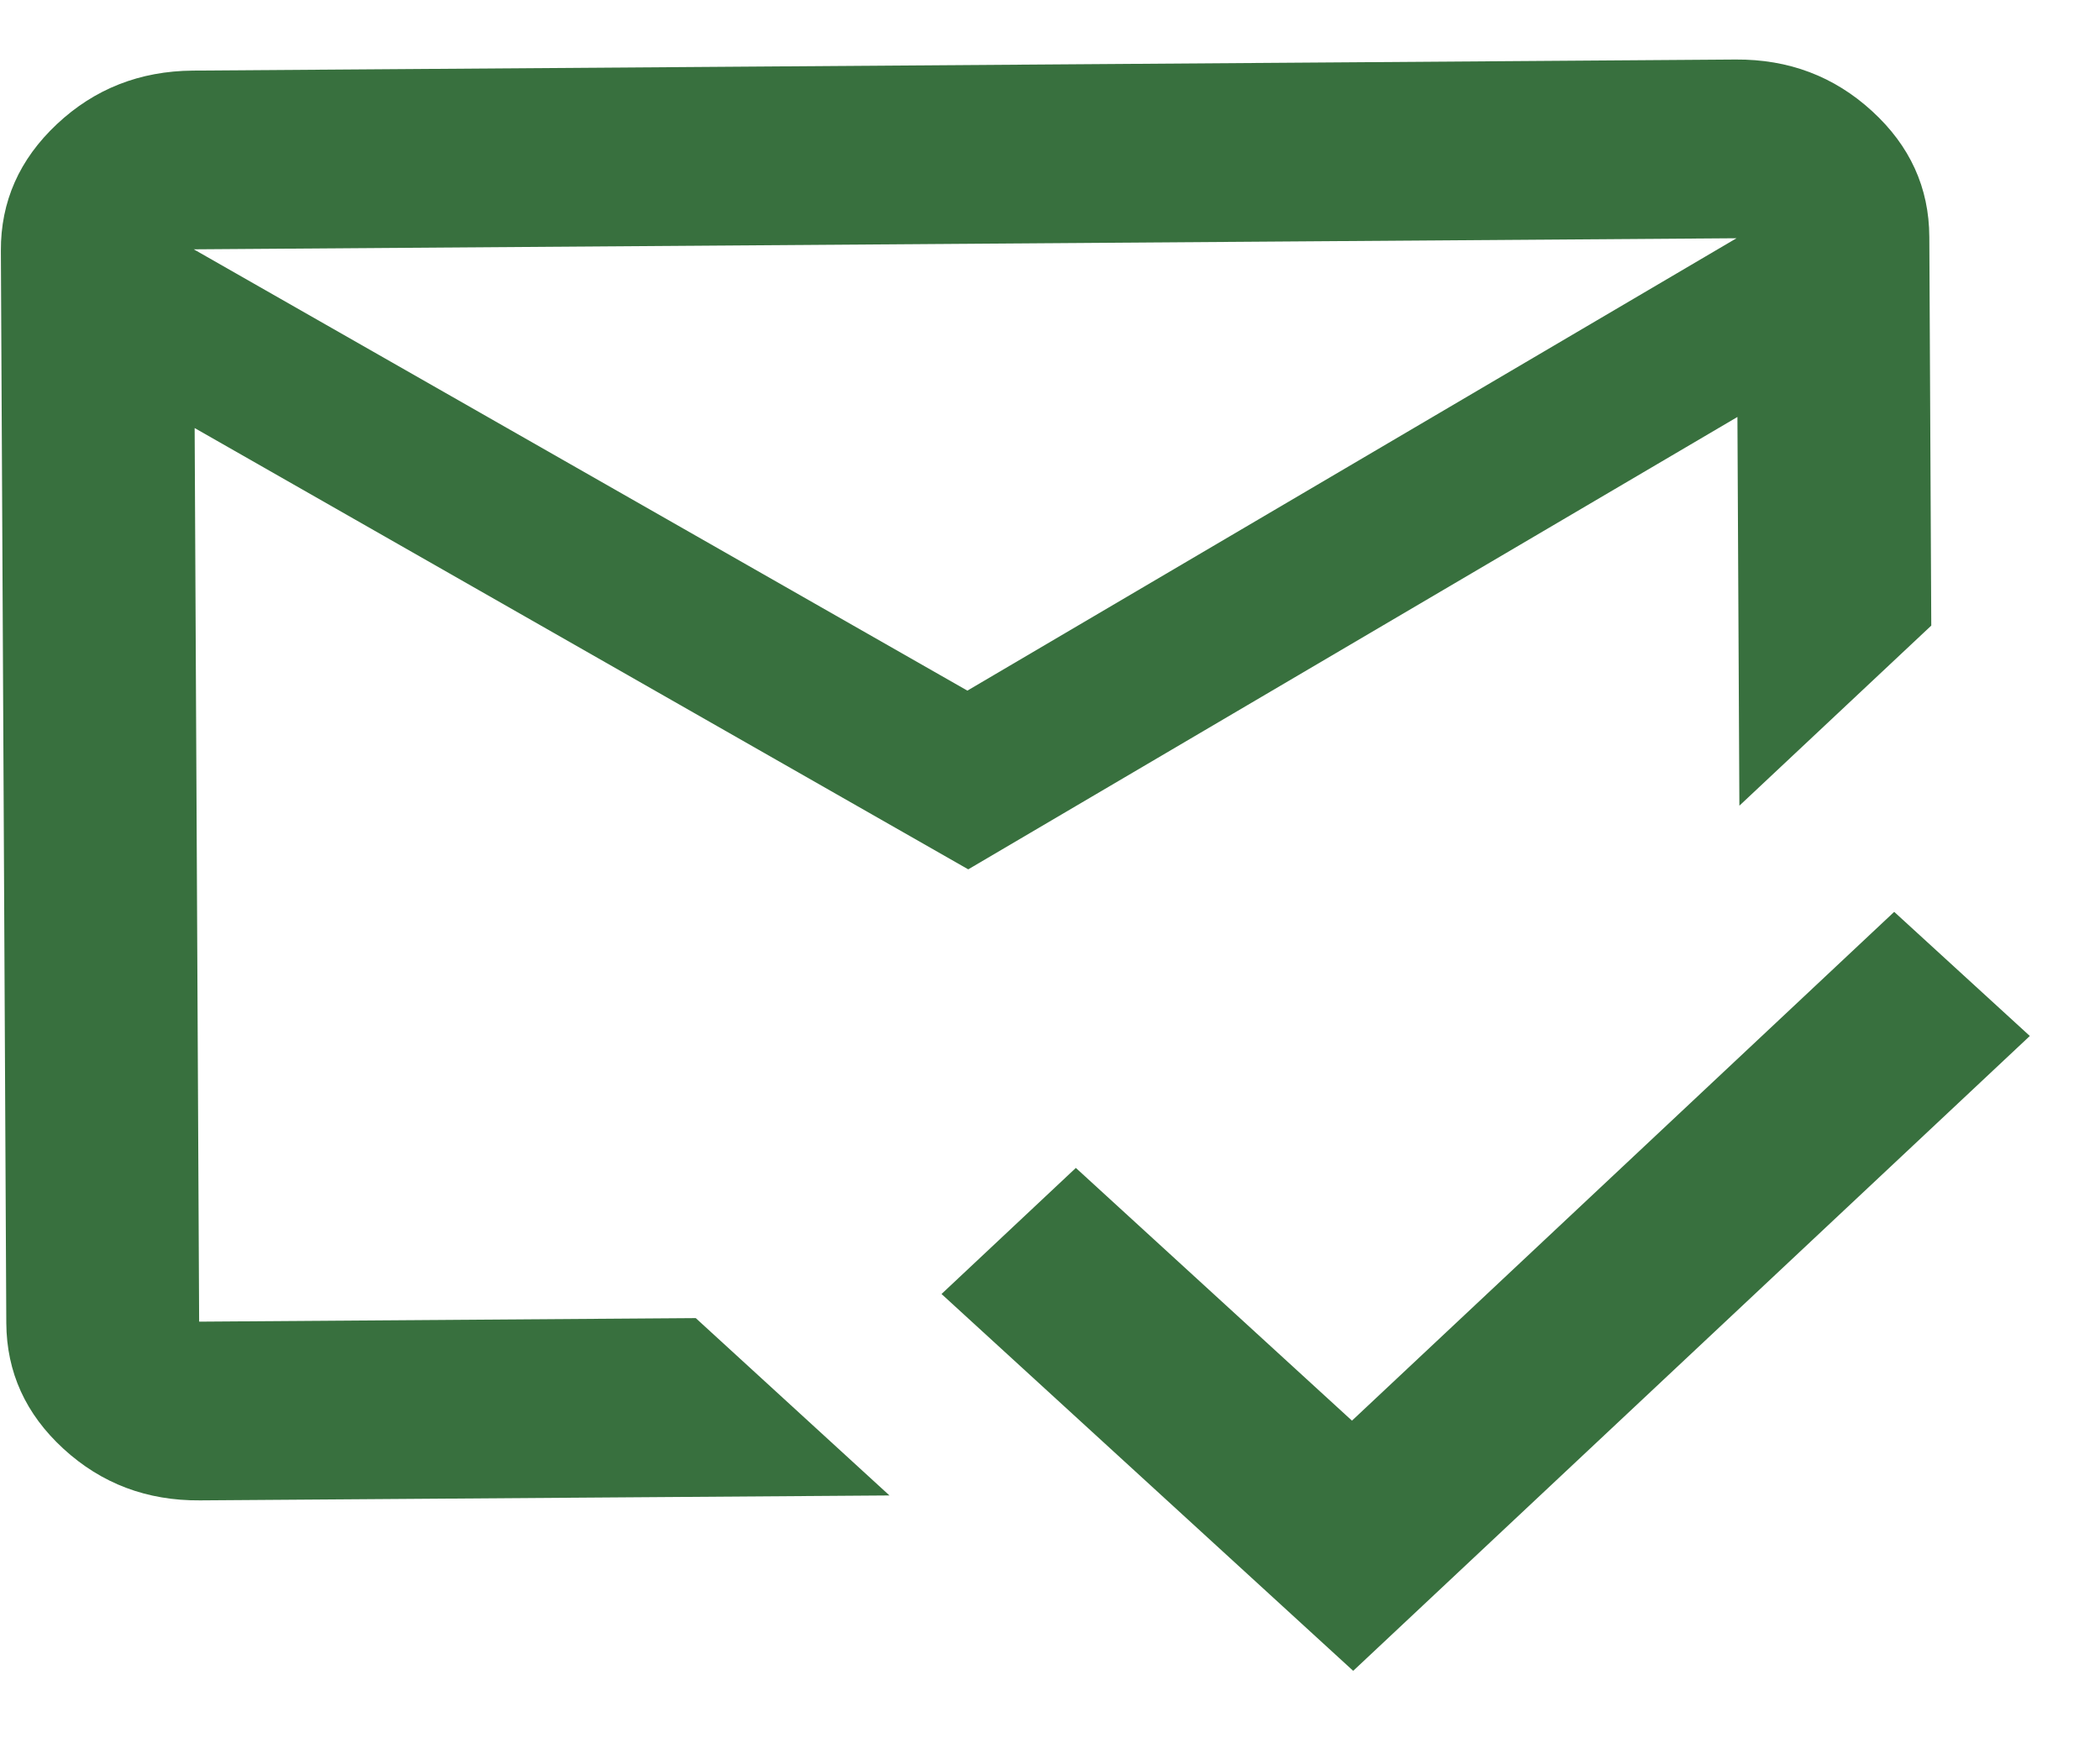 <svg width="29" height="24" viewBox="0 0 29 24" fill="none" xmlns="http://www.w3.org/2000/svg">
<path d="M18.687 23.073L13.002 17.869L14.857 16.128L18.67 19.618L26.158 12.592L28.031 14.306L18.687 23.073ZM13.359 9.537L23.98 3.29L2.676 3.443L13.359 9.537ZM13.371 12.005L2.688 5.911L2.75 18.251L9.608 18.202L12.283 20.651L2.763 20.719C2.03 20.725 1.402 20.488 0.878 20.008C0.354 19.528 0.091 18.949 0.087 18.27L0.012 3.463C0.009 2.784 0.267 2.201 0.786 1.714C1.305 1.227 1.931 0.981 2.663 0.975L23.968 0.822C24.7 0.817 25.328 1.054 25.852 1.534C26.376 2.013 26.64 2.592 26.643 3.271L26.67 8.639L24.02 11.126L23.993 5.758L13.371 12.005Z" fill="#38703E"/>
</svg>
